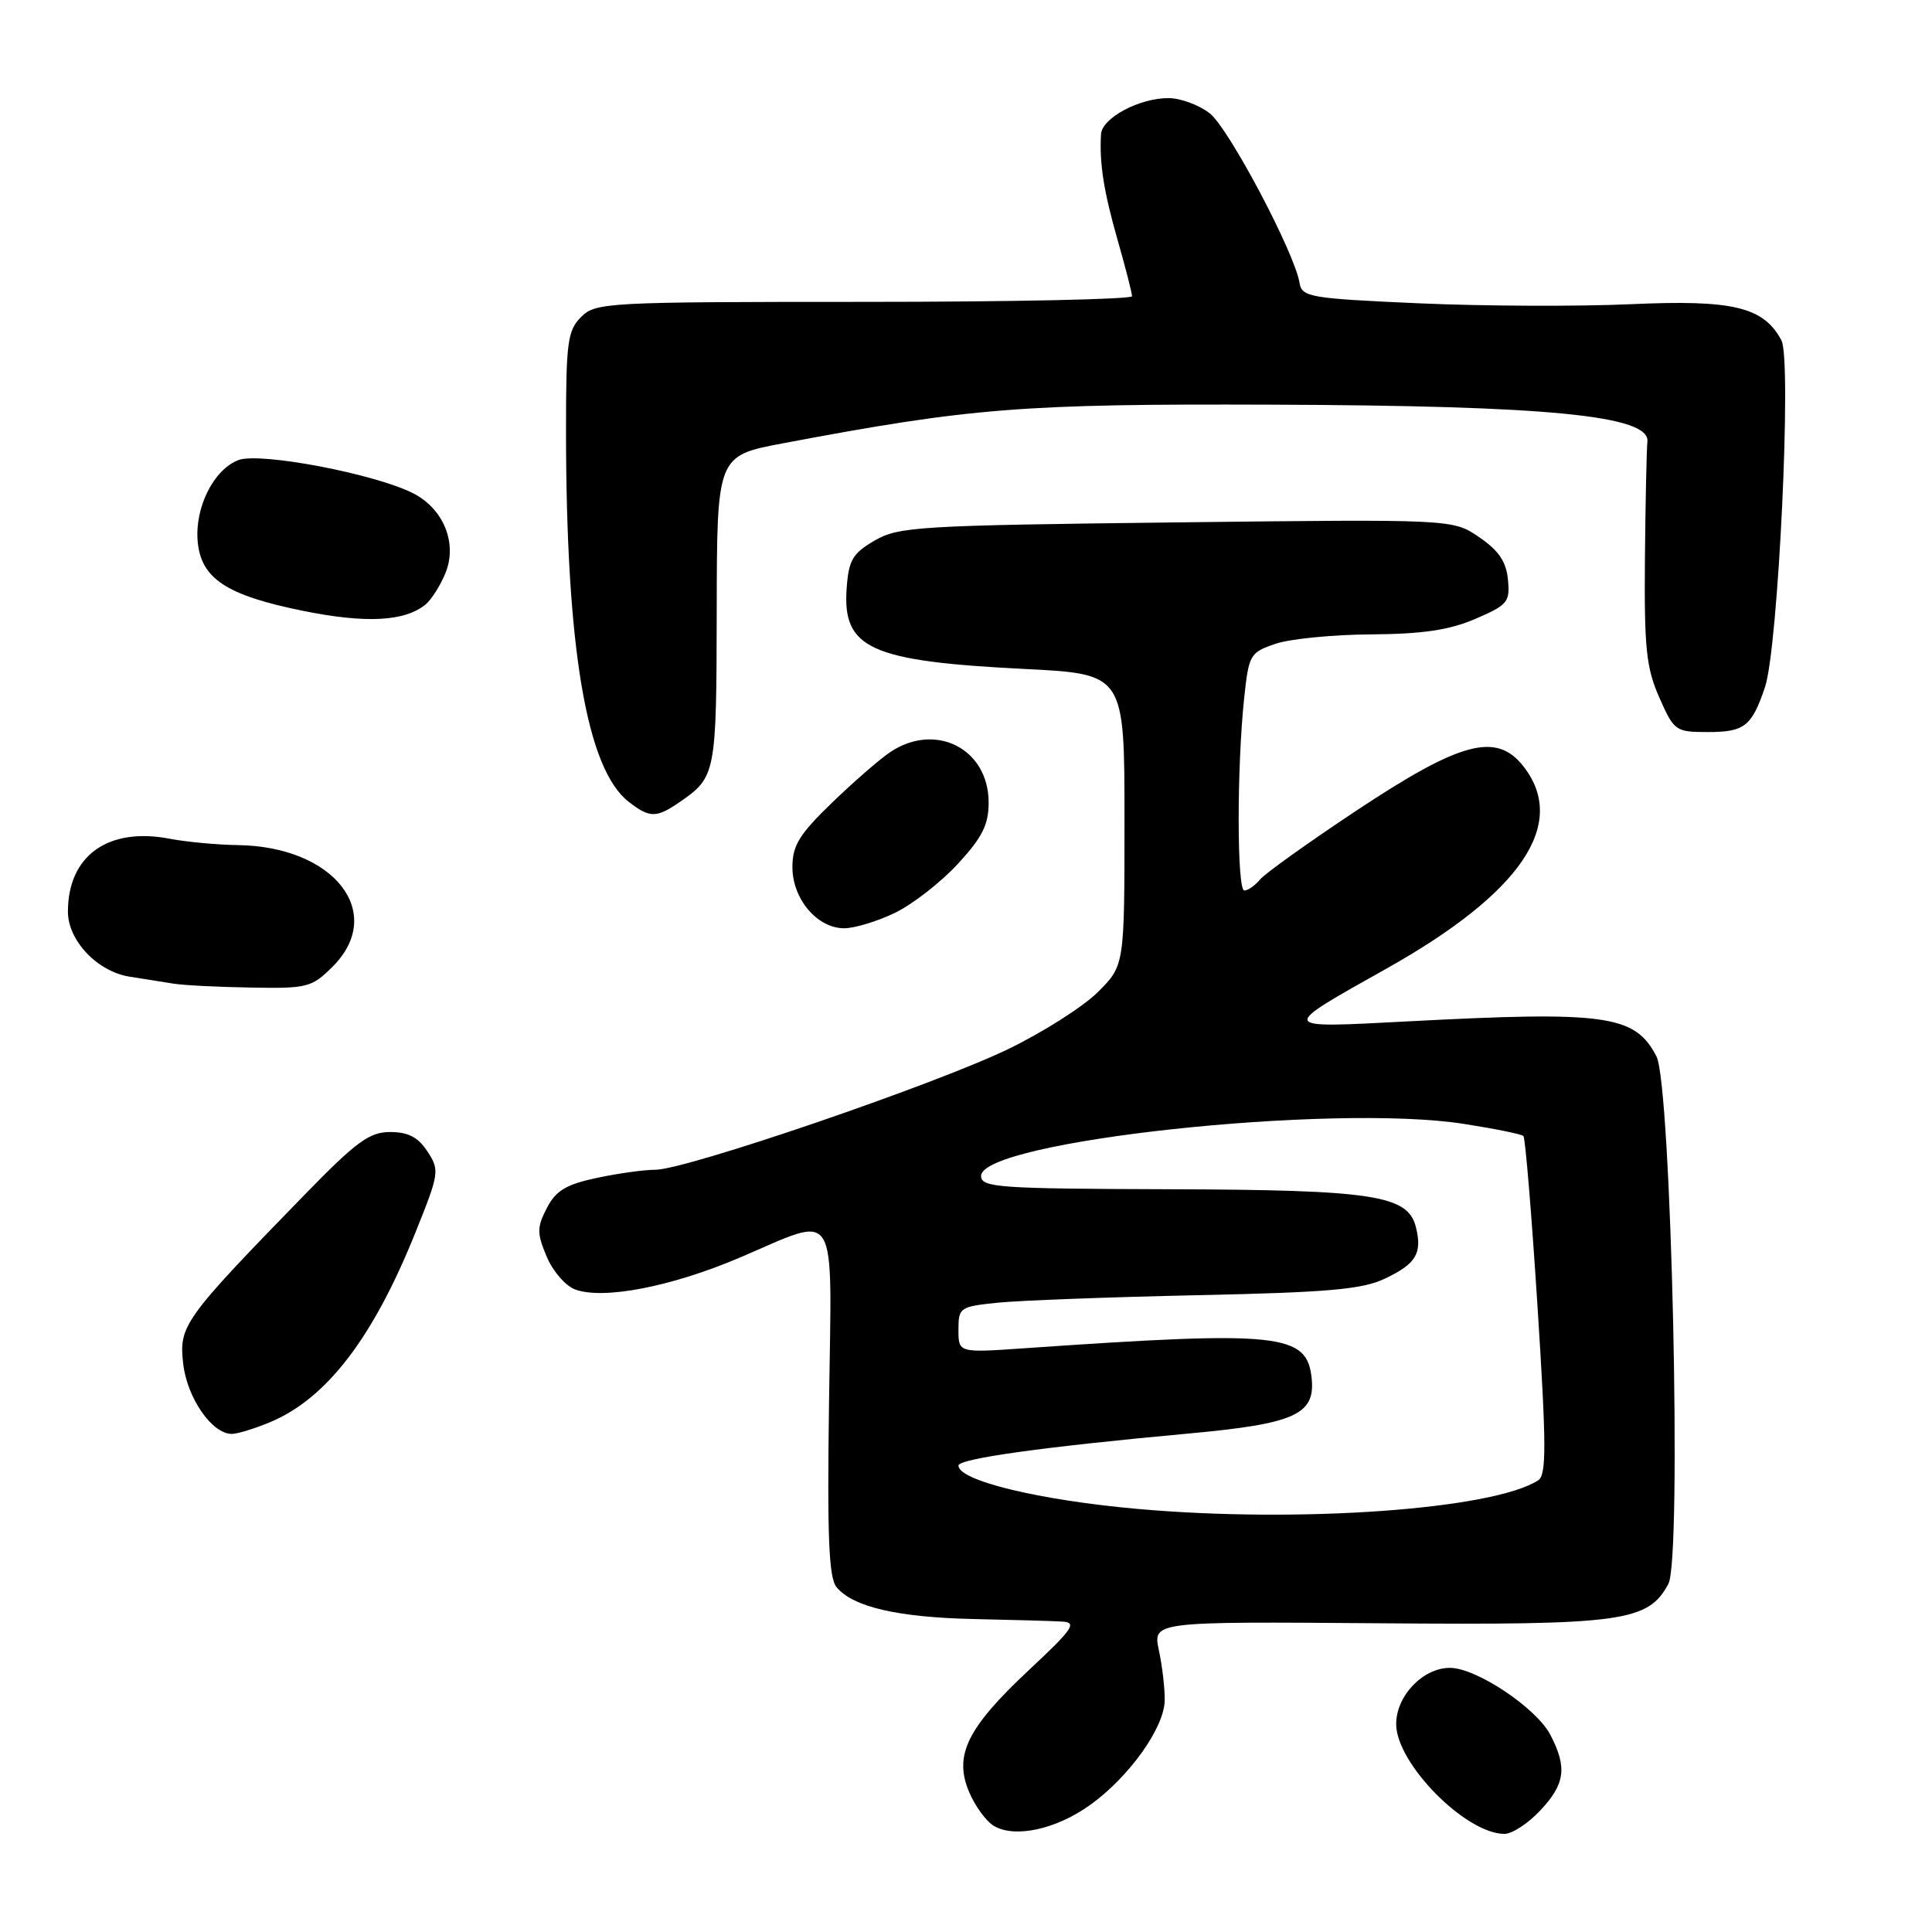 <?xml version="1.0" encoding="UTF-8" standalone="no"?>
<!DOCTYPE svg PUBLIC "-//W3C//DTD SVG 1.1//EN" "http://www.w3.org/Graphics/SVG/1.1/DTD/svg11.dtd" >
<svg xmlns="http://www.w3.org/2000/svg" xmlns:xlink="http://www.w3.org/1999/xlink" version="1.1" viewBox="0 0 256 256">
 <g >
 <path fill="currentColor"
d=" M 144.46 239.16 C 149.62 235.45 154.27 228.94 154.33 225.32 C 154.36 223.77 154.01 220.78 153.56 218.68 C 152.75 214.86 152.75 214.86 182.63 215.09 C 215.02 215.35 218.38 214.89 221.07 209.87 C 222.88 206.48 221.46 143.80 219.49 139.98 C 216.65 134.49 212.86 133.95 186.50 135.34 C 169.29 136.24 169.36 136.41 183.69 128.36 C 201.61 118.31 207.82 109.12 201.84 101.52 C 198.27 96.99 193.57 98.23 179.76 107.39 C 173.40 111.61 167.65 115.72 166.97 116.53 C 166.30 117.34 165.36 118.00 164.88 118.00 C 163.89 118.00 163.88 101.67 164.86 92.50 C 165.47 86.74 165.64 86.45 169.00 85.31 C 170.93 84.65 176.63 84.09 181.67 84.06 C 188.50 84.01 192.02 83.49 195.48 82.01 C 199.78 80.16 200.10 79.78 199.81 76.79 C 199.58 74.41 198.58 72.94 196.00 71.18 C 192.50 68.79 192.50 68.79 155.89 69.22 C 121.70 69.62 119.06 69.78 115.89 71.63 C 112.98 73.32 112.46 74.21 112.19 77.90 C 111.60 85.94 115.26 87.61 135.74 88.64 C 149.00 89.30 149.00 89.30 149.00 108.62 C 149.00 127.93 149.00 127.93 145.49 131.44 C 143.56 133.37 138.20 136.78 133.57 139.02 C 123.86 143.72 90.87 155.00 86.83 155.00 C 85.33 155.00 81.82 155.49 79.03 156.09 C 75.00 156.95 73.65 157.77 72.46 160.07 C 71.14 162.63 71.13 163.39 72.43 166.49 C 73.24 168.43 74.94 170.39 76.20 170.86 C 79.95 172.24 88.92 170.51 98.00 166.65 C 111.31 160.99 110.21 159.23 109.85 185.87 C 109.60 203.65 109.82 209.08 110.85 210.31 C 113.02 212.93 118.96 214.31 129.00 214.53 C 134.22 214.64 139.53 214.79 140.79 214.87 C 142.75 214.98 142.14 215.88 136.38 221.25 C 128.17 228.93 126.37 232.56 128.39 237.40 C 129.17 239.27 130.64 241.30 131.66 241.92 C 134.42 243.60 139.91 242.42 144.46 239.16 Z  M 204.10 239.89 C 207.39 236.38 207.68 234.21 205.44 229.89 C 203.59 226.32 195.63 221.00 192.12 221.00 C 188.54 221.00 185.00 224.71 185.00 228.45 C 185.00 233.66 194.20 242.99 199.35 243.00 C 200.37 243.00 202.50 241.60 204.10 239.89 Z  M 35.78 188.45 C 43.27 185.32 49.42 177.31 55.04 163.33 C 58.21 155.45 58.27 155.06 56.64 152.58 C 55.40 150.68 54.09 150.00 51.70 150.00 C 48.95 150.00 47.23 151.26 40.42 158.25 C 24.31 174.80 23.70 175.65 24.27 180.67 C 24.78 185.22 28.08 190.00 30.71 190.00 C 31.45 190.00 33.74 189.30 35.78 188.45 Z  M 44.08 128.08 C 51.18 120.97 44.29 112.15 31.50 111.98 C 28.75 111.94 24.70 111.56 22.50 111.14 C 14.33 109.56 9.00 113.38 9.00 120.80 C 9.00 124.62 12.88 128.72 17.14 129.41 C 18.99 129.71 21.62 130.13 23.00 130.34 C 24.38 130.56 29.02 130.79 33.33 130.86 C 40.73 130.99 41.31 130.84 44.08 128.08 Z  M 118.60 120.95 C 120.93 119.82 124.67 116.91 126.92 114.47 C 130.16 110.95 131.00 109.29 131.00 106.34 C 131.00 99.23 124.00 95.63 117.97 99.65 C 116.61 100.55 113.14 103.57 110.25 106.36 C 105.90 110.56 105.00 112.03 105.00 114.90 C 105.00 119.12 108.29 123.00 111.86 123.00 C 113.24 123.00 116.27 122.08 118.60 120.95 Z  M 90.03 106.30 C 94.87 102.96 94.93 102.61 94.97 80.94 C 95.00 60.39 95.00 60.39 103.75 58.74 C 128.70 54.03 135.45 53.50 168.50 53.62 C 205.28 53.75 218.65 55.07 218.29 58.52 C 218.18 59.61 218.03 66.66 217.96 74.18 C 217.86 85.90 218.14 88.52 219.87 92.43 C 221.83 96.87 222.02 97.00 226.32 97.00 C 231.16 97.00 232.12 96.24 233.87 91.05 C 235.63 85.83 237.44 47.70 236.05 45.10 C 233.68 40.66 229.62 39.69 216.05 40.31 C 209.15 40.62 196.53 40.57 188.01 40.19 C 173.57 39.55 172.50 39.36 172.20 37.50 C 171.57 33.53 162.83 17.01 160.31 15.03 C 158.89 13.91 156.42 13.00 154.82 13.00 C 150.94 13.00 146.03 15.63 145.89 17.78 C 145.66 21.60 146.25 25.37 148.08 31.77 C 149.14 35.47 150.00 38.83 150.00 39.25 C 150.00 39.66 134.03 40.00 114.50 40.00 C 80.33 40.00 78.92 40.08 77.00 42.00 C 75.21 43.79 75.00 45.33 75.00 56.95 C 75.00 85.79 77.70 101.86 83.29 106.23 C 86.07 108.40 86.96 108.41 90.03 106.30 Z  M 56.42 80.07 C 57.17 79.44 58.34 77.60 59.01 75.97 C 60.64 72.04 58.81 67.47 54.80 65.39 C 49.80 62.81 34.45 59.88 31.60 60.96 C 28.32 62.21 25.81 67.20 26.19 71.71 C 26.62 76.66 29.98 78.88 40.15 80.94 C 48.51 82.63 53.66 82.36 56.42 80.07 Z  M 150.75 199.94 C 137.74 198.79 127.00 196.19 127.00 194.20 C 127.00 193.28 138.21 191.72 157.50 189.95 C 171.50 188.67 174.27 187.44 173.81 182.71 C 173.22 176.67 169.74 176.30 135.75 178.65 C 127.00 179.26 127.00 179.26 127.00 176.20 C 127.00 173.25 127.18 173.13 132.25 172.61 C 135.14 172.32 147.03 171.87 158.68 171.62 C 176.06 171.25 180.51 170.85 183.52 169.42 C 187.65 167.46 188.48 166.07 187.61 162.58 C 186.55 158.36 181.94 157.66 154.75 157.58 C 132.28 157.51 130.01 157.35 130.00 155.82 C 129.99 151.21 176.47 146.19 193.96 148.92 C 198.06 149.56 201.62 150.28 201.86 150.53 C 202.11 150.78 202.95 160.95 203.73 173.14 C 204.91 191.50 204.92 195.44 203.82 196.15 C 197.84 200.01 172.16 201.85 150.75 199.94 Z "/>
</g>
</svg>